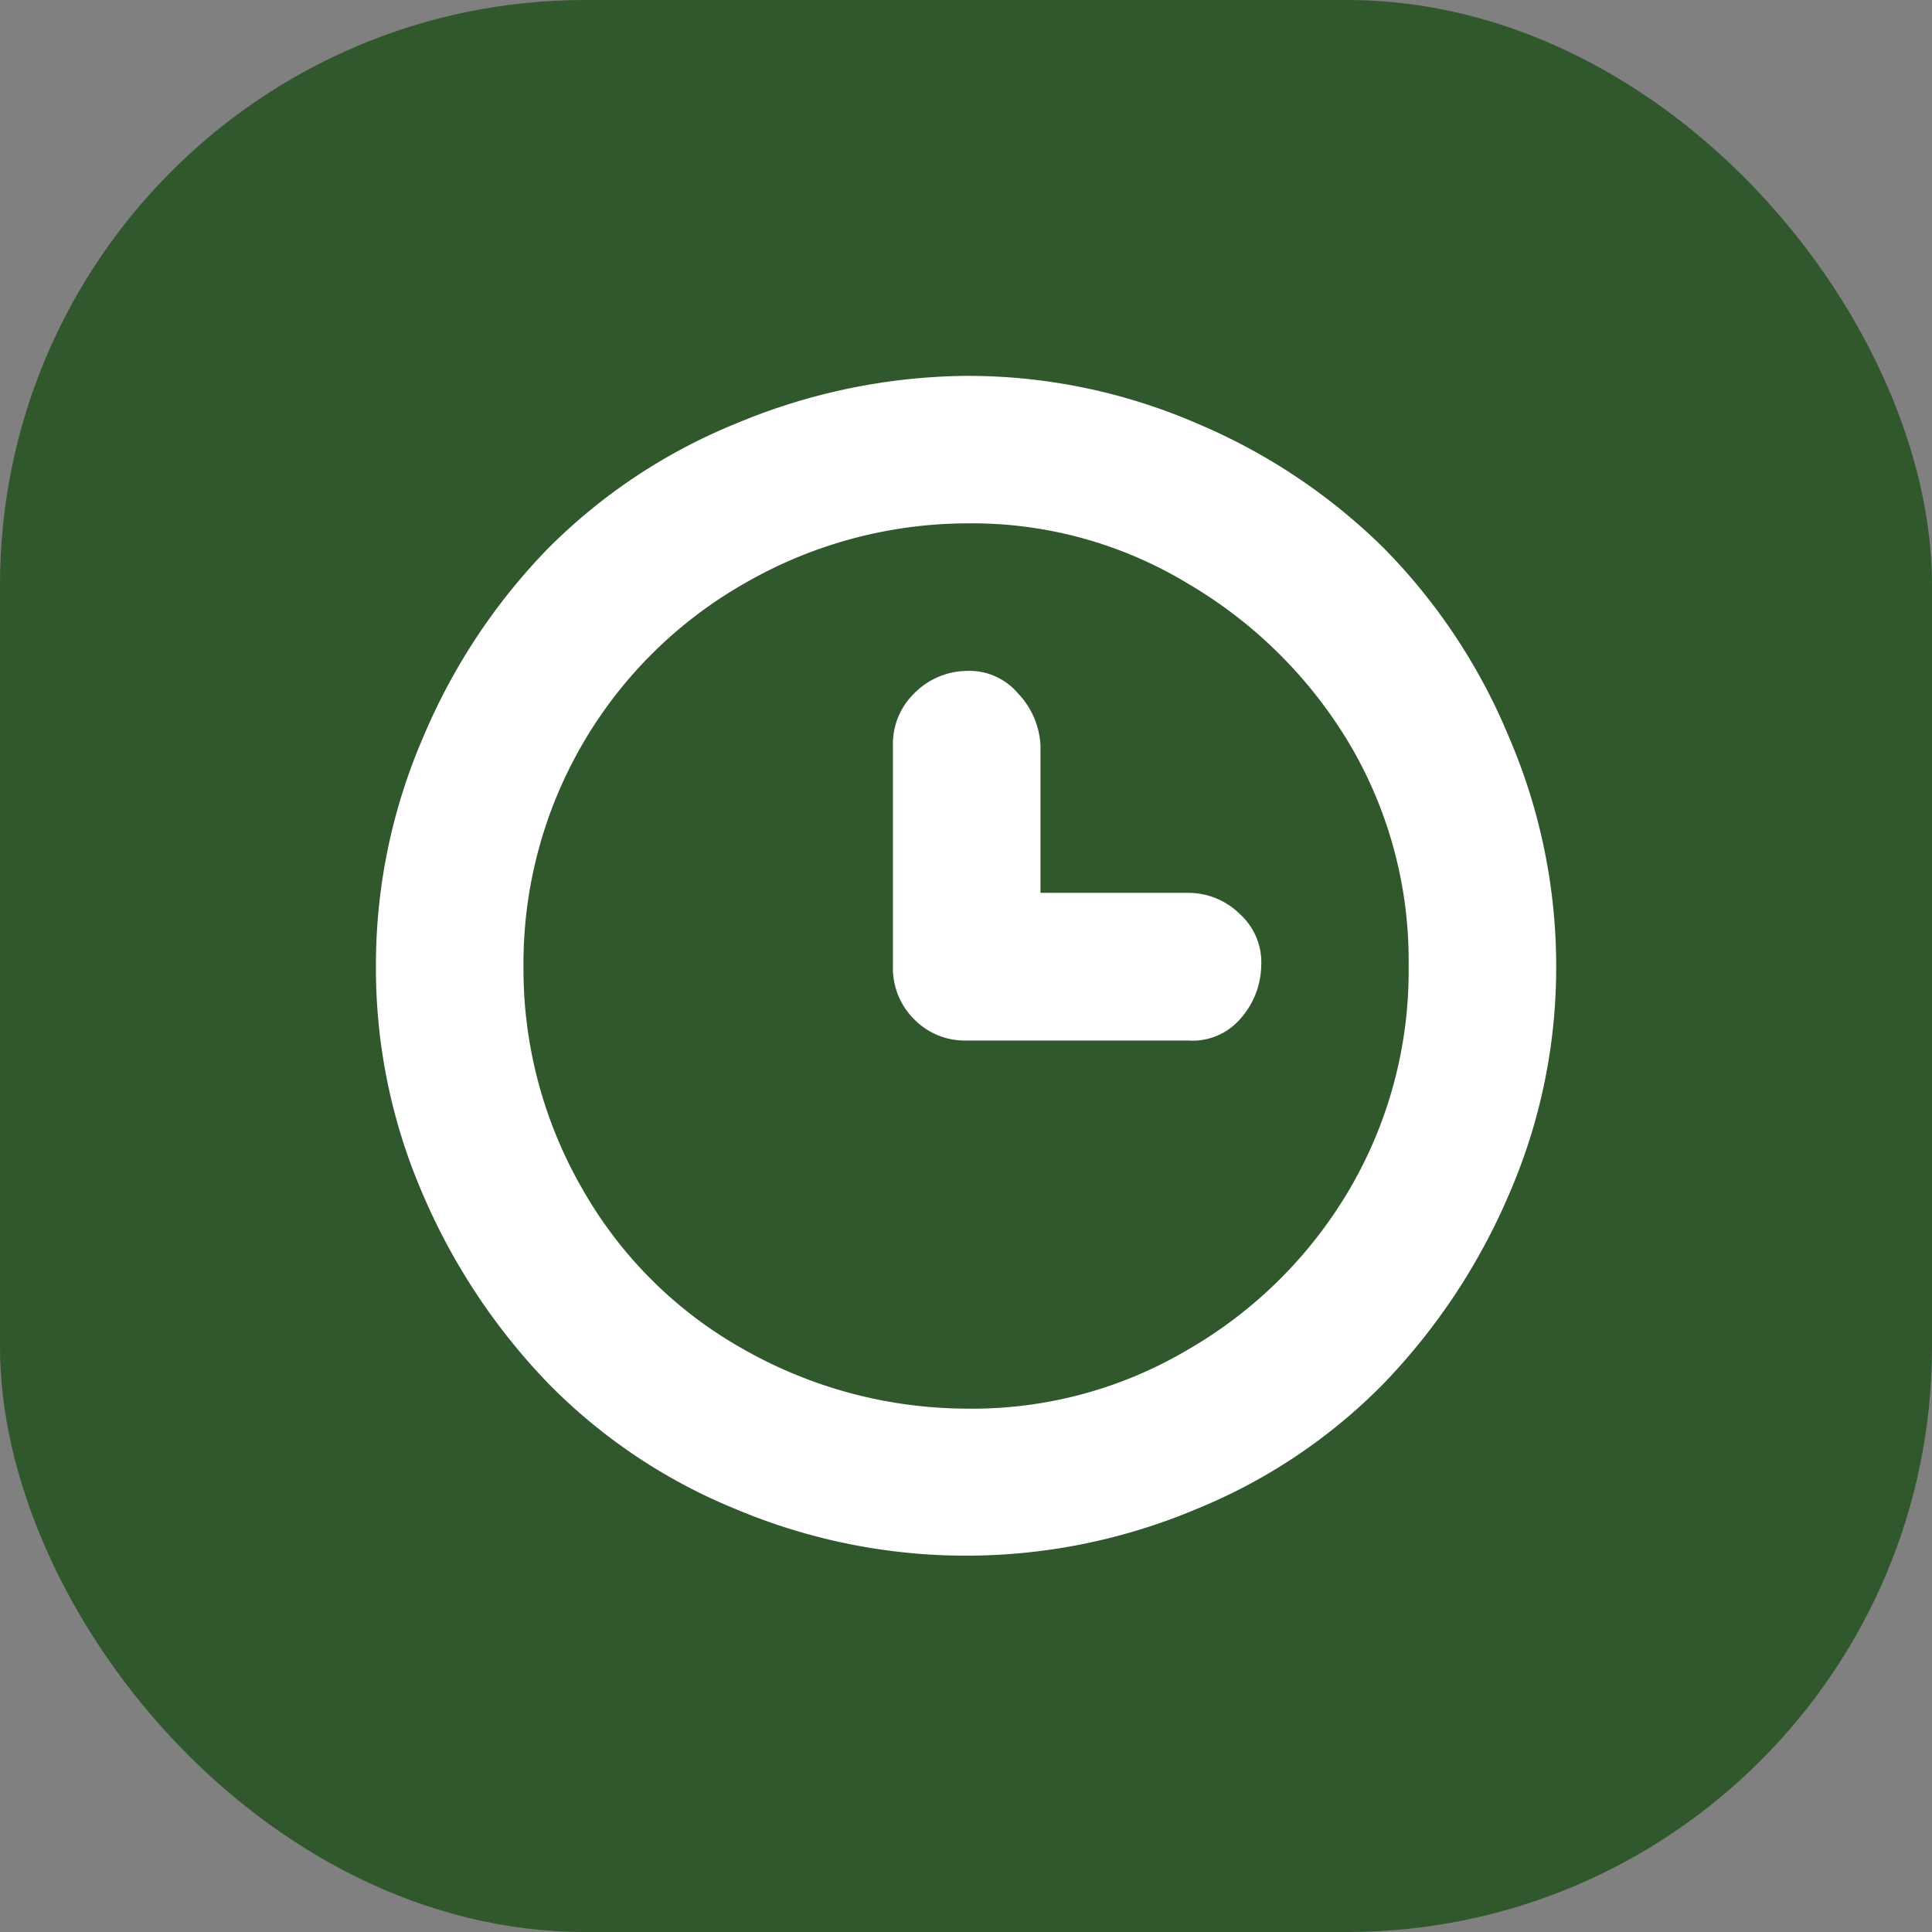 <svg xmlns="http://www.w3.org/2000/svg" width="36.32" height="36.32" viewBox="0 0 36.32 36.32">
  <rect x="0" y="0" width="36.32" height="36.32" fill="#808080" stroke="none"/>
  <g id="Group_2853" data-name="Group 2853" transform="translate(-163.066 -1671.178)">
    <rect id="Rectangle_1280" data-name="Rectangle 1280" width="36.32" height="36.32" rx="11" transform="translate(163.066 1671.178)" fill="#31572c"/>
    <path id="time-svgrepo-com" d="M0,11.094a10.784,10.784,0,0,1,.888-4.3A11.437,11.437,0,0,1,3.24,3.24,10.634,10.634,0,0,1,6.79.888,11.434,11.434,0,0,1,11.094,0a10.838,10.838,0,0,1,4.327.888A11.163,11.163,0,0,1,18.949,3.24,11.1,11.1,0,0,1,21.3,6.79a10.89,10.89,0,0,1,.888,4.3,10.681,10.681,0,0,1-.888,4.3,11.794,11.794,0,0,1-2.352,3.55,10.467,10.467,0,0,1-3.55,2.374,11.139,11.139,0,0,1-8.609,0,10.467,10.467,0,0,1-3.55-2.374A11.794,11.794,0,0,1,.888,15.4,10.681,10.681,0,0,1,0,11.094Zm2.774,0a8.272,8.272,0,0,0,1.109,4.194,7.942,7.942,0,0,0,3.04,3.018,8.538,8.538,0,0,0,4.171,1.109,7.946,7.946,0,0,0,4.171-1.109,8.375,8.375,0,0,0,3.04-3.018,8.117,8.117,0,0,0,1.109-4.194,8,8,0,0,0-1.109-4.171,8.61,8.61,0,0,0-3.04-3.018,7.832,7.832,0,0,0-4.171-1.132A8.4,8.4,0,0,0,6.923,3.905a8.222,8.222,0,0,0-4.149,7.189Zm6.945,0V6.945a1.328,1.328,0,0,1,.4-.976,1.409,1.409,0,0,1,.976-.422,1.2,1.2,0,0,1,.976.422,1.528,1.528,0,0,1,.422.976V9.719h2.774a1.377,1.377,0,0,1,.976.4,1.224,1.224,0,0,1,.4.976,1.541,1.541,0,0,1-.4,1,1.186,1.186,0,0,1-.976.4H11.094a1.328,1.328,0,0,1-.976-.4A1.355,1.355,0,0,1,9.719,11.094Z" transform="translate(170.133 1678.244)" fill="#fff"/>
  </g>
</svg>
